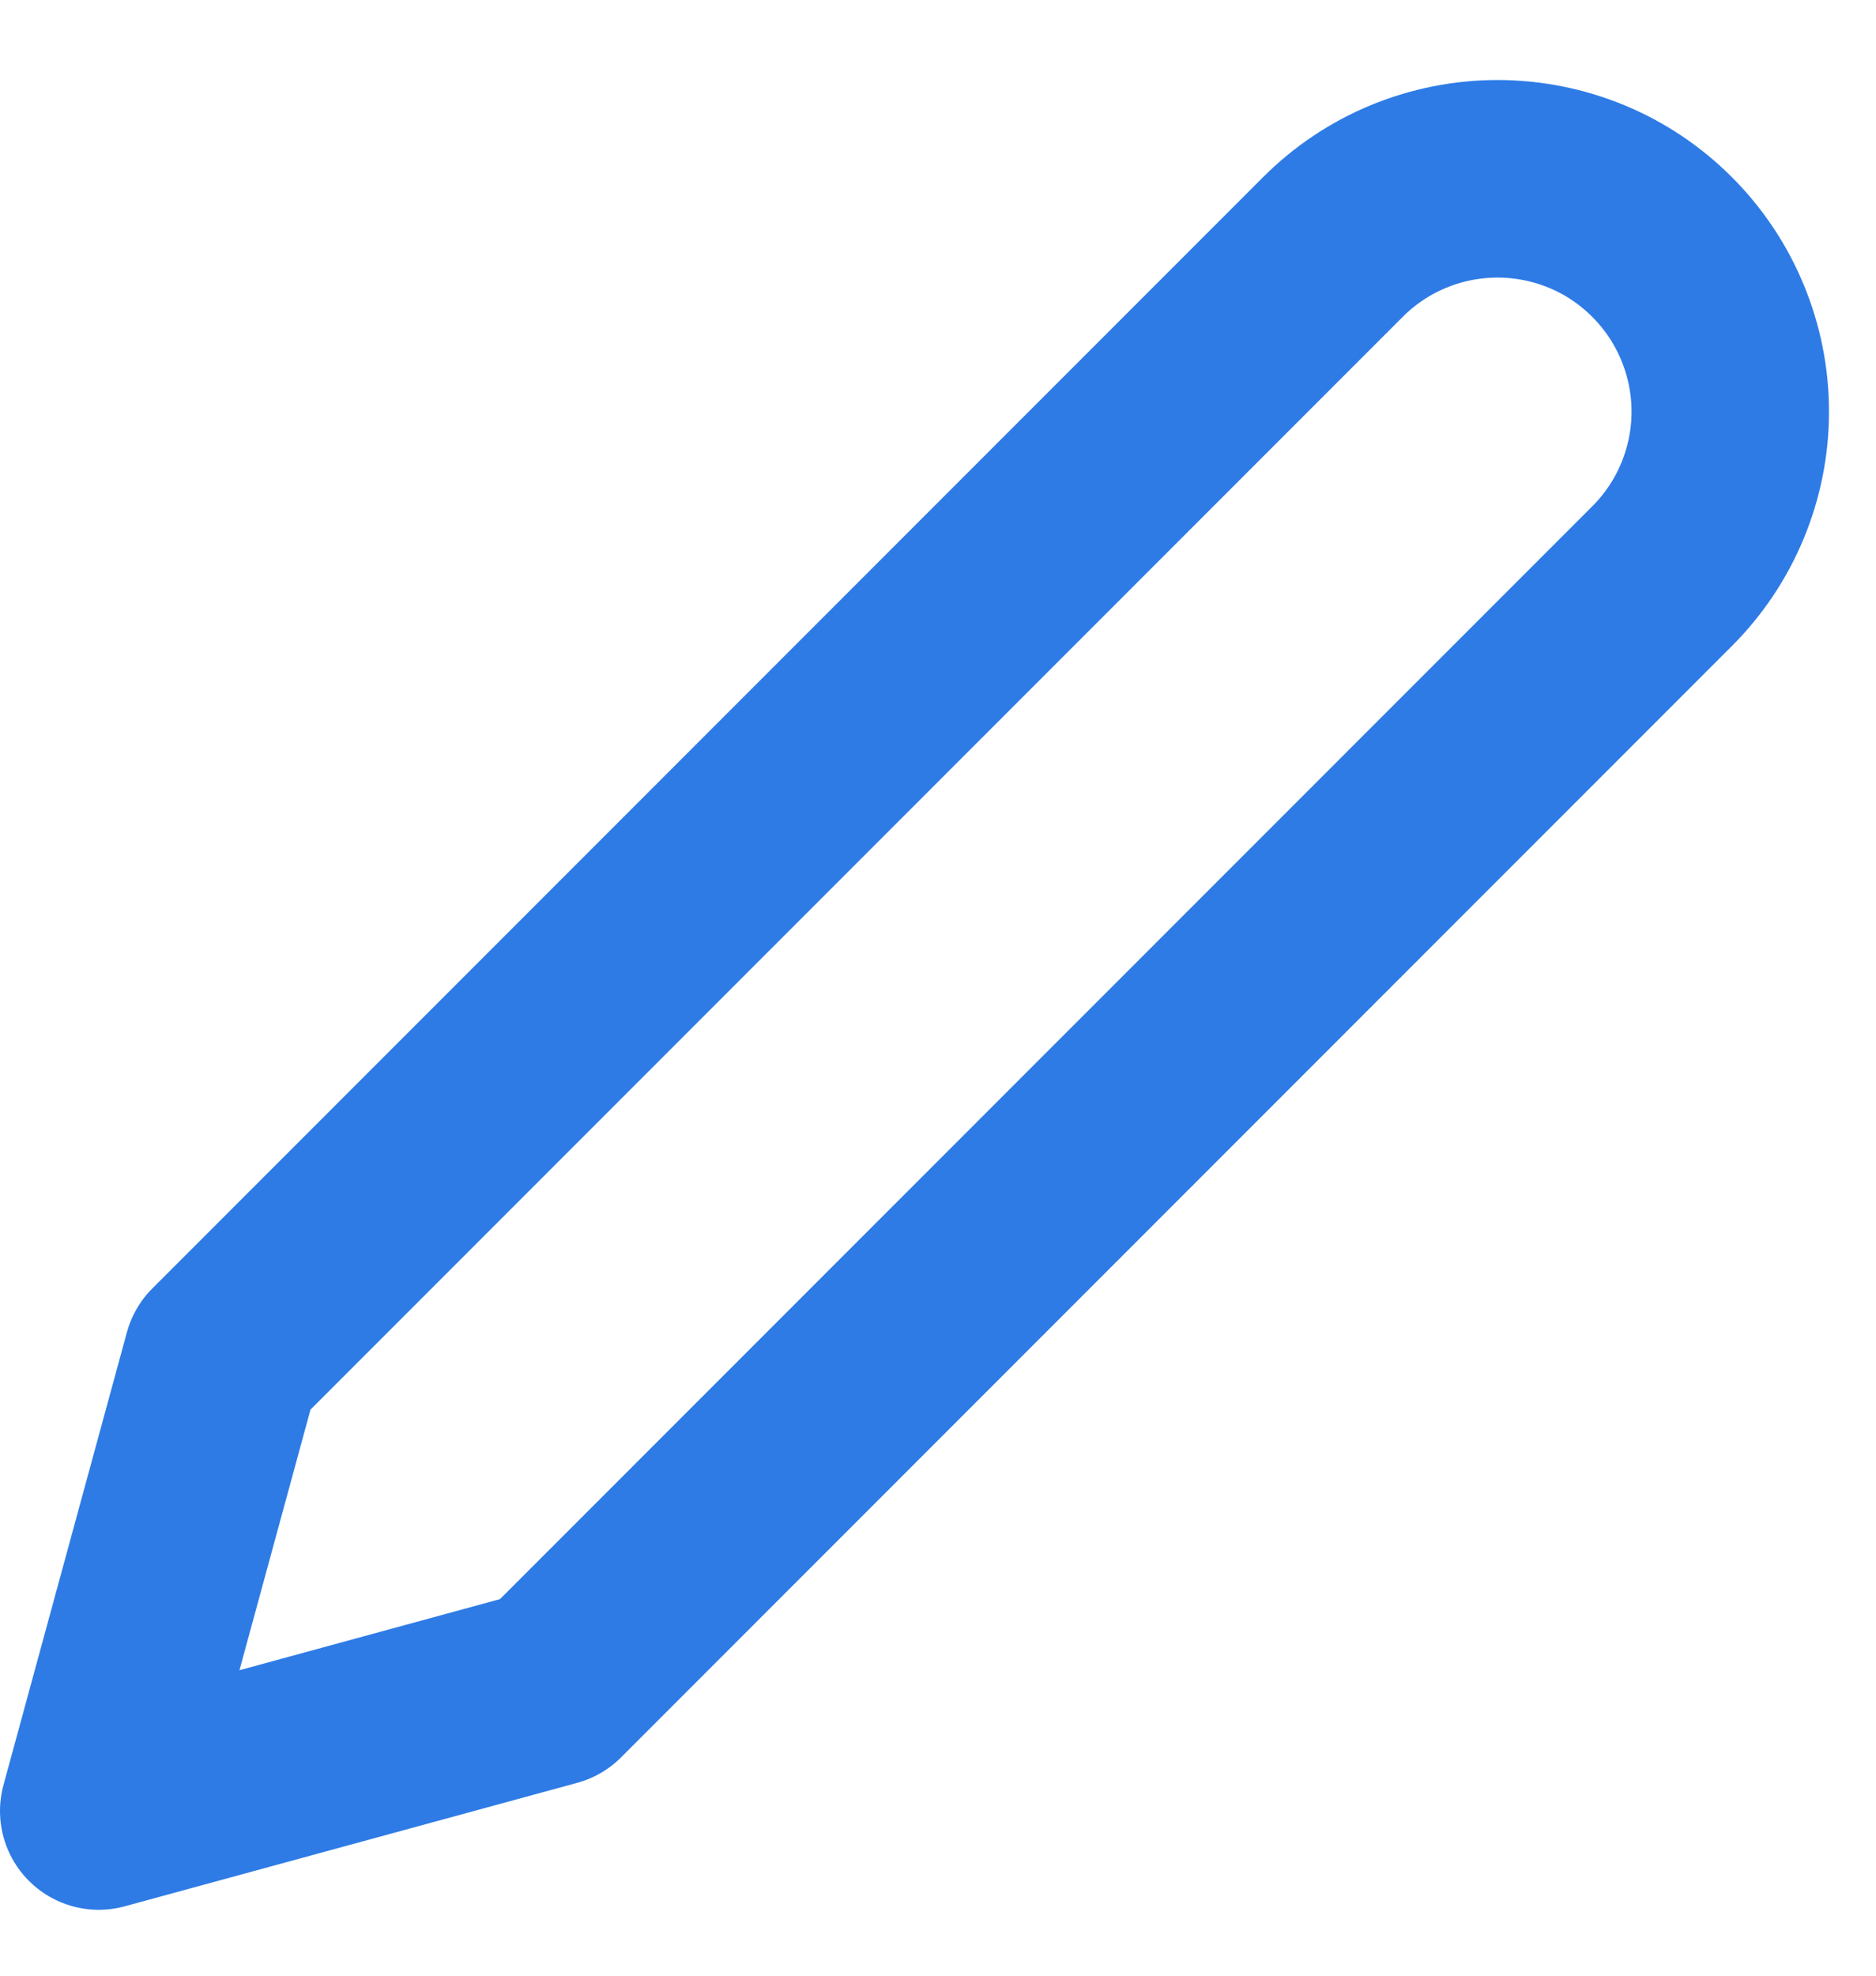 <svg width="19" height="20" viewBox="0 0 19 20" fill="none" xmlns="http://www.w3.org/2000/svg">
<path d="M13.5 2.5C13.719 2.281 13.979 2.107 14.265 1.989C14.551 1.871 14.857 1.81 15.167 1.81C15.476 1.81 15.783 1.871 16.069 1.989C16.355 2.107 16.614 2.281 16.833 2.5C17.052 2.719 17.226 2.979 17.344 3.265C17.463 3.551 17.524 3.857 17.524 4.167C17.524 4.476 17.463 4.783 17.344 5.069C17.226 5.355 17.052 5.614 16.833 5.833L5.583 17.083L1 18.333L2.25 13.75L13.5 2.5Z" stroke="#2E7BE6" stroke-width="2" stroke-linecap="round" stroke-linejoin="round"/>
</svg>
